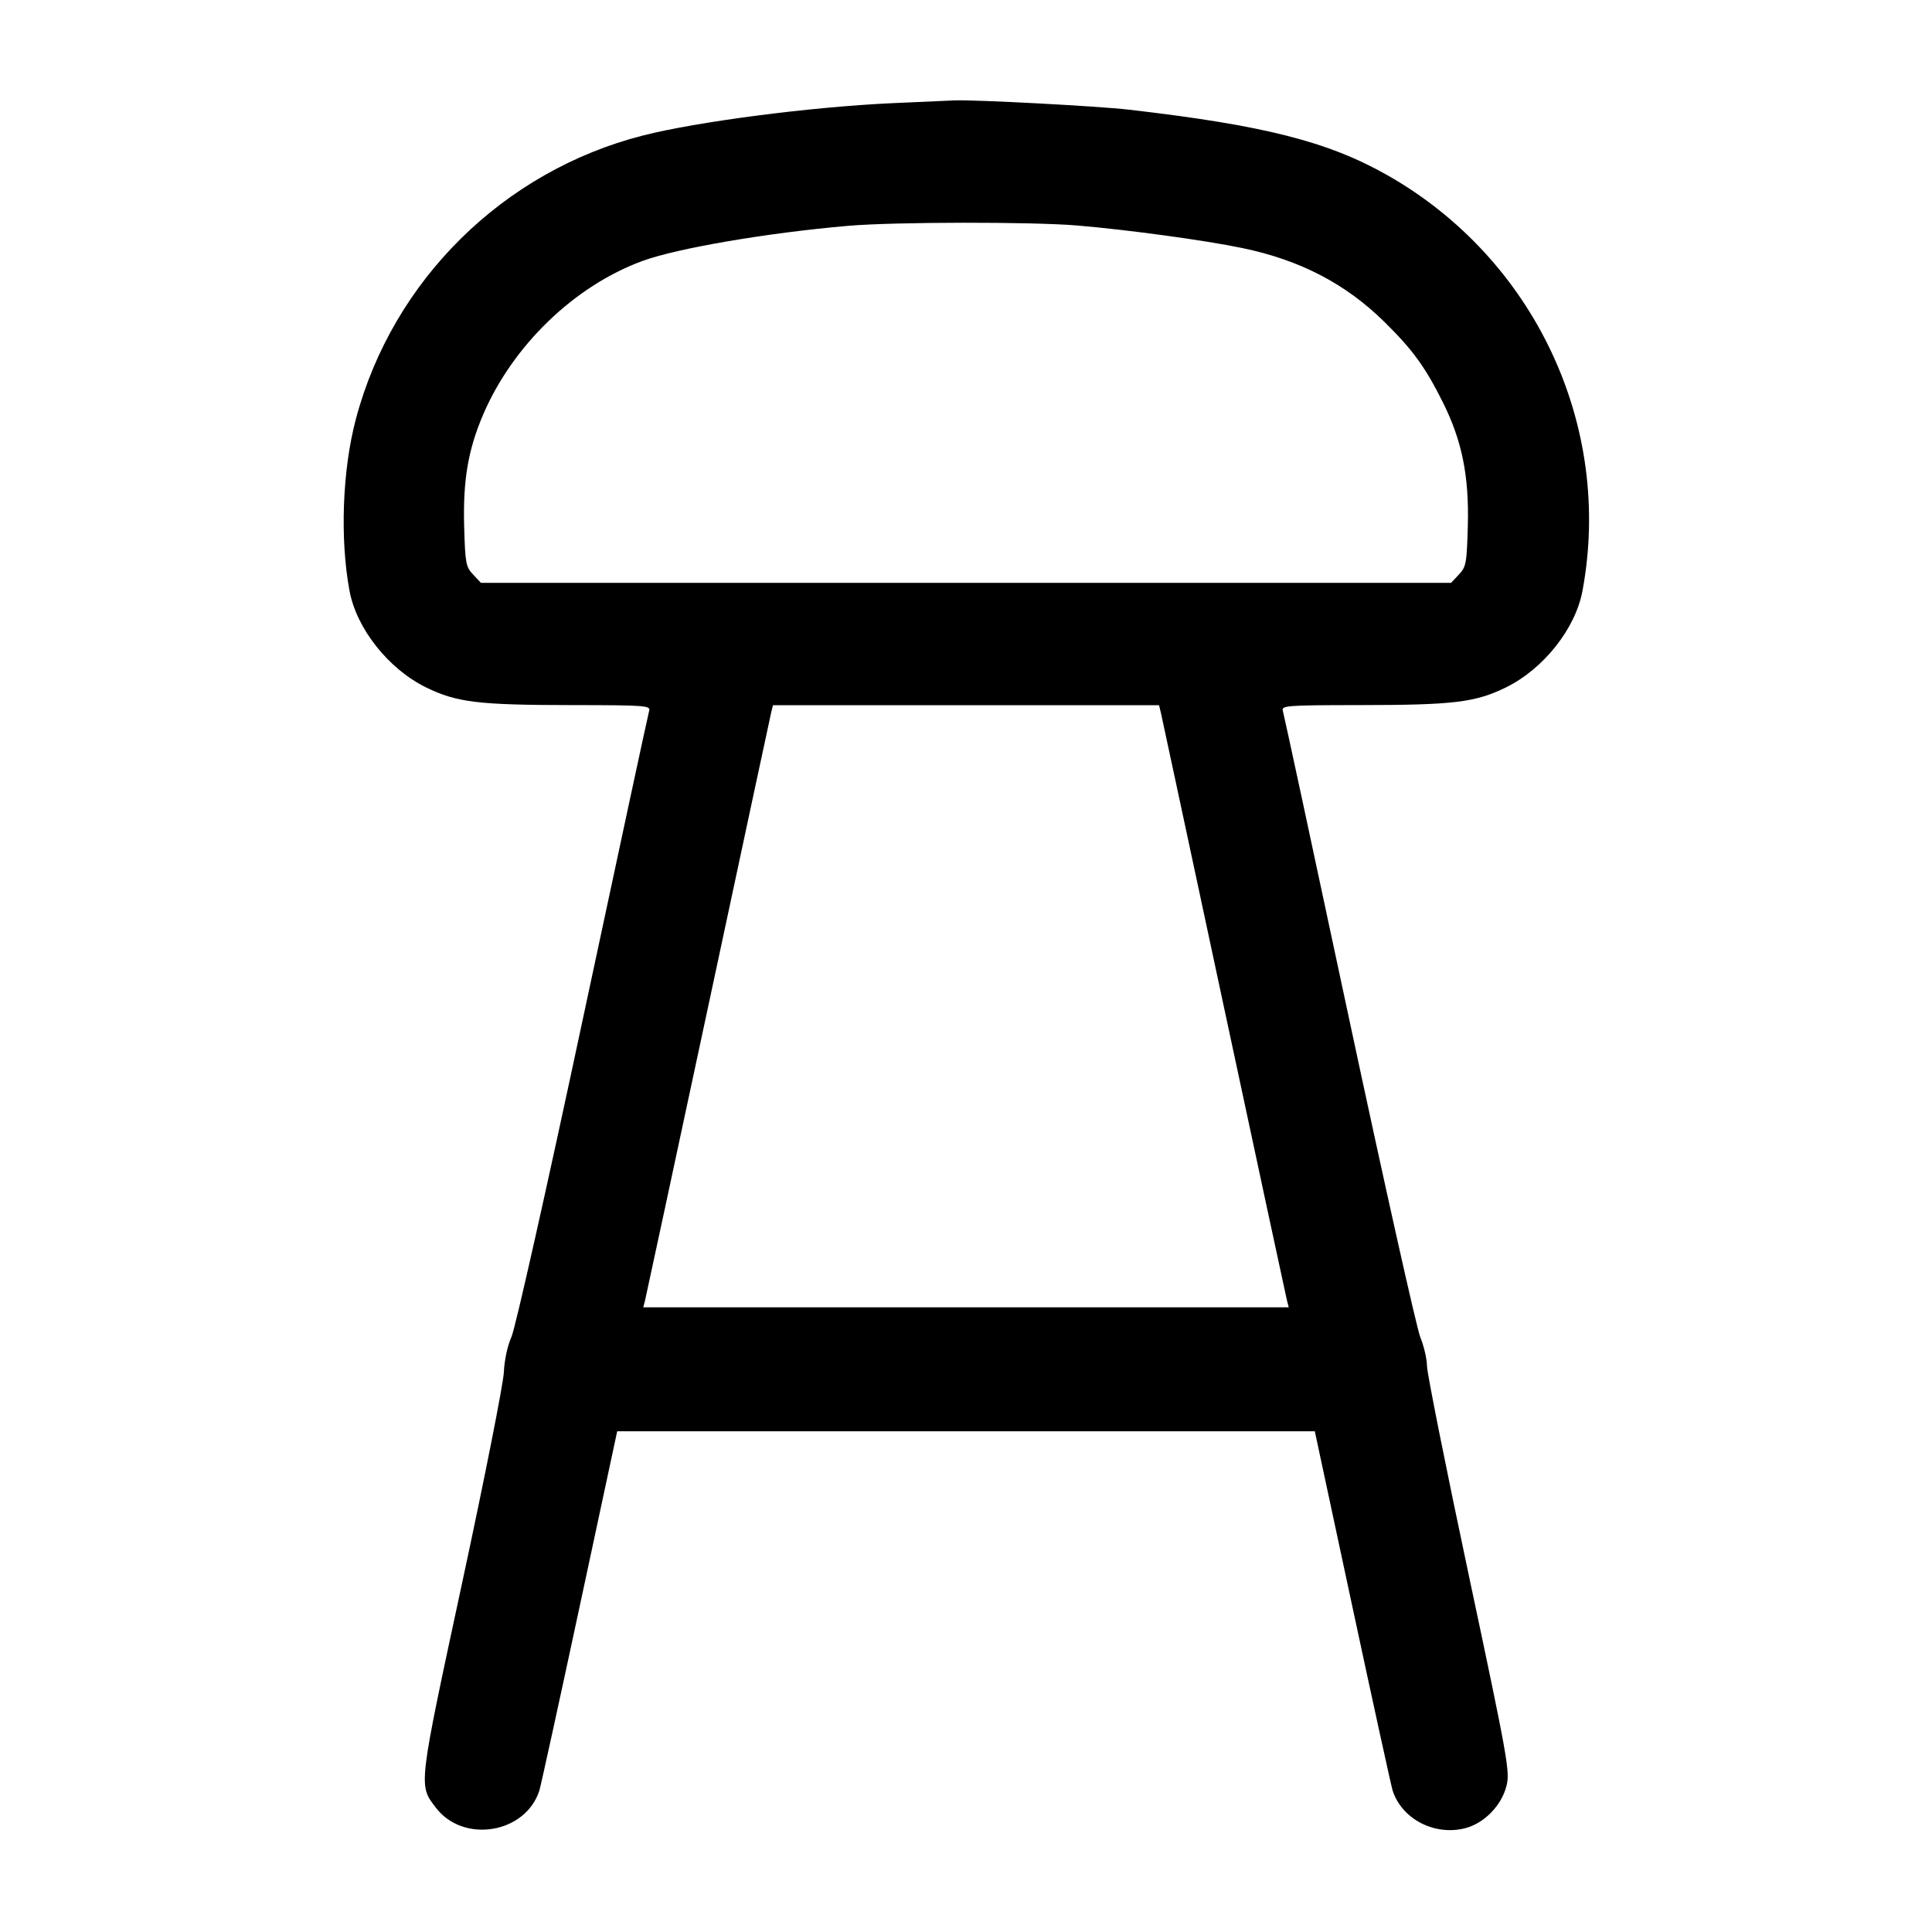 <svg width="24" height="24" viewBox="0 0 24 24" fill="none" xmlns="http://www.w3.org/2000/svg"><path d="M11.074 1.282 C 10.063 1.329,8.658 1.512,7.988 1.683 C 6.254 2.125,4.880 3.481,4.422 5.201 C 4.253 5.835,4.221 6.693,4.342 7.340 C 4.429 7.810,4.827 8.311,5.294 8.540 C 5.675 8.726,5.941 8.758,7.113 8.759 C 8.020 8.760,8.084 8.765,8.064 8.830 C 8.052 8.869,7.682 10.592,7.240 12.660 C 6.791 14.767,6.401 16.502,6.354 16.606 C 6.304 16.717,6.266 16.895,6.259 17.046 C 6.253 17.186,6.022 18.357,5.744 19.648 C 5.192 22.216,5.197 22.171,5.414 22.455 C 5.757 22.906,6.532 22.776,6.701 22.240 C 6.718 22.185,6.943 21.159,7.200 19.960 L 7.667 17.780 12.000 17.780 L 16.333 17.780 16.800 19.960 C 17.057 21.159,17.282 22.185,17.299 22.240 C 17.411 22.594,17.816 22.807,18.196 22.712 C 18.435 22.652,18.653 22.430,18.714 22.185 C 18.759 22.009,18.733 21.861,18.246 19.569 C 17.962 18.233,17.729 17.065,17.727 16.973 C 17.726 16.881,17.688 16.719,17.644 16.613 C 17.600 16.507,17.202 14.728,16.760 12.660 C 16.319 10.592,15.948 8.869,15.936 8.830 C 15.916 8.765,15.980 8.760,16.887 8.759 C 18.059 8.758,18.325 8.726,18.706 8.540 C 19.173 8.311,19.571 7.810,19.658 7.340 C 20.040 5.293,19.064 3.214,17.234 2.176 C 16.496 1.758,15.701 1.556,14.020 1.362 C 13.638 1.318,12.130 1.238,11.860 1.247 C 11.772 1.250,11.418 1.266,11.074 1.282 M13.380 2.801 C 14.007 2.854,14.965 2.984,15.430 3.081 C 16.148 3.229,16.717 3.525,17.199 4.000 C 17.548 4.344,17.703 4.556,17.923 4.996 C 18.161 5.473,18.250 5.911,18.234 6.526 C 18.221 6.999,18.213 7.041,18.123 7.137 L 18.026 7.240 12.000 7.240 L 5.974 7.240 5.877 7.137 C 5.787 7.041,5.779 6.997,5.766 6.542 C 5.750 5.972,5.814 5.592,5.998 5.159 C 6.365 4.296,7.132 3.554,7.980 3.242 C 8.409 3.084,9.540 2.891,10.540 2.805 C 11.112 2.756,12.815 2.754,13.380 2.801 M14.420 8.850 C 14.431 8.900,14.784 10.542,15.202 12.500 C 15.621 14.458,15.974 16.101,15.986 16.150 L 16.009 16.240 12.000 16.240 L 7.991 16.240 8.014 16.150 C 8.026 16.101,8.379 14.458,8.798 12.500 C 9.216 10.542,9.569 8.900,9.580 8.850 L 9.602 8.760 12.000 8.760 L 14.398 8.760 14.420 8.850 " stroke="none" fill-rule="evenodd" fill="black"></path></svg>